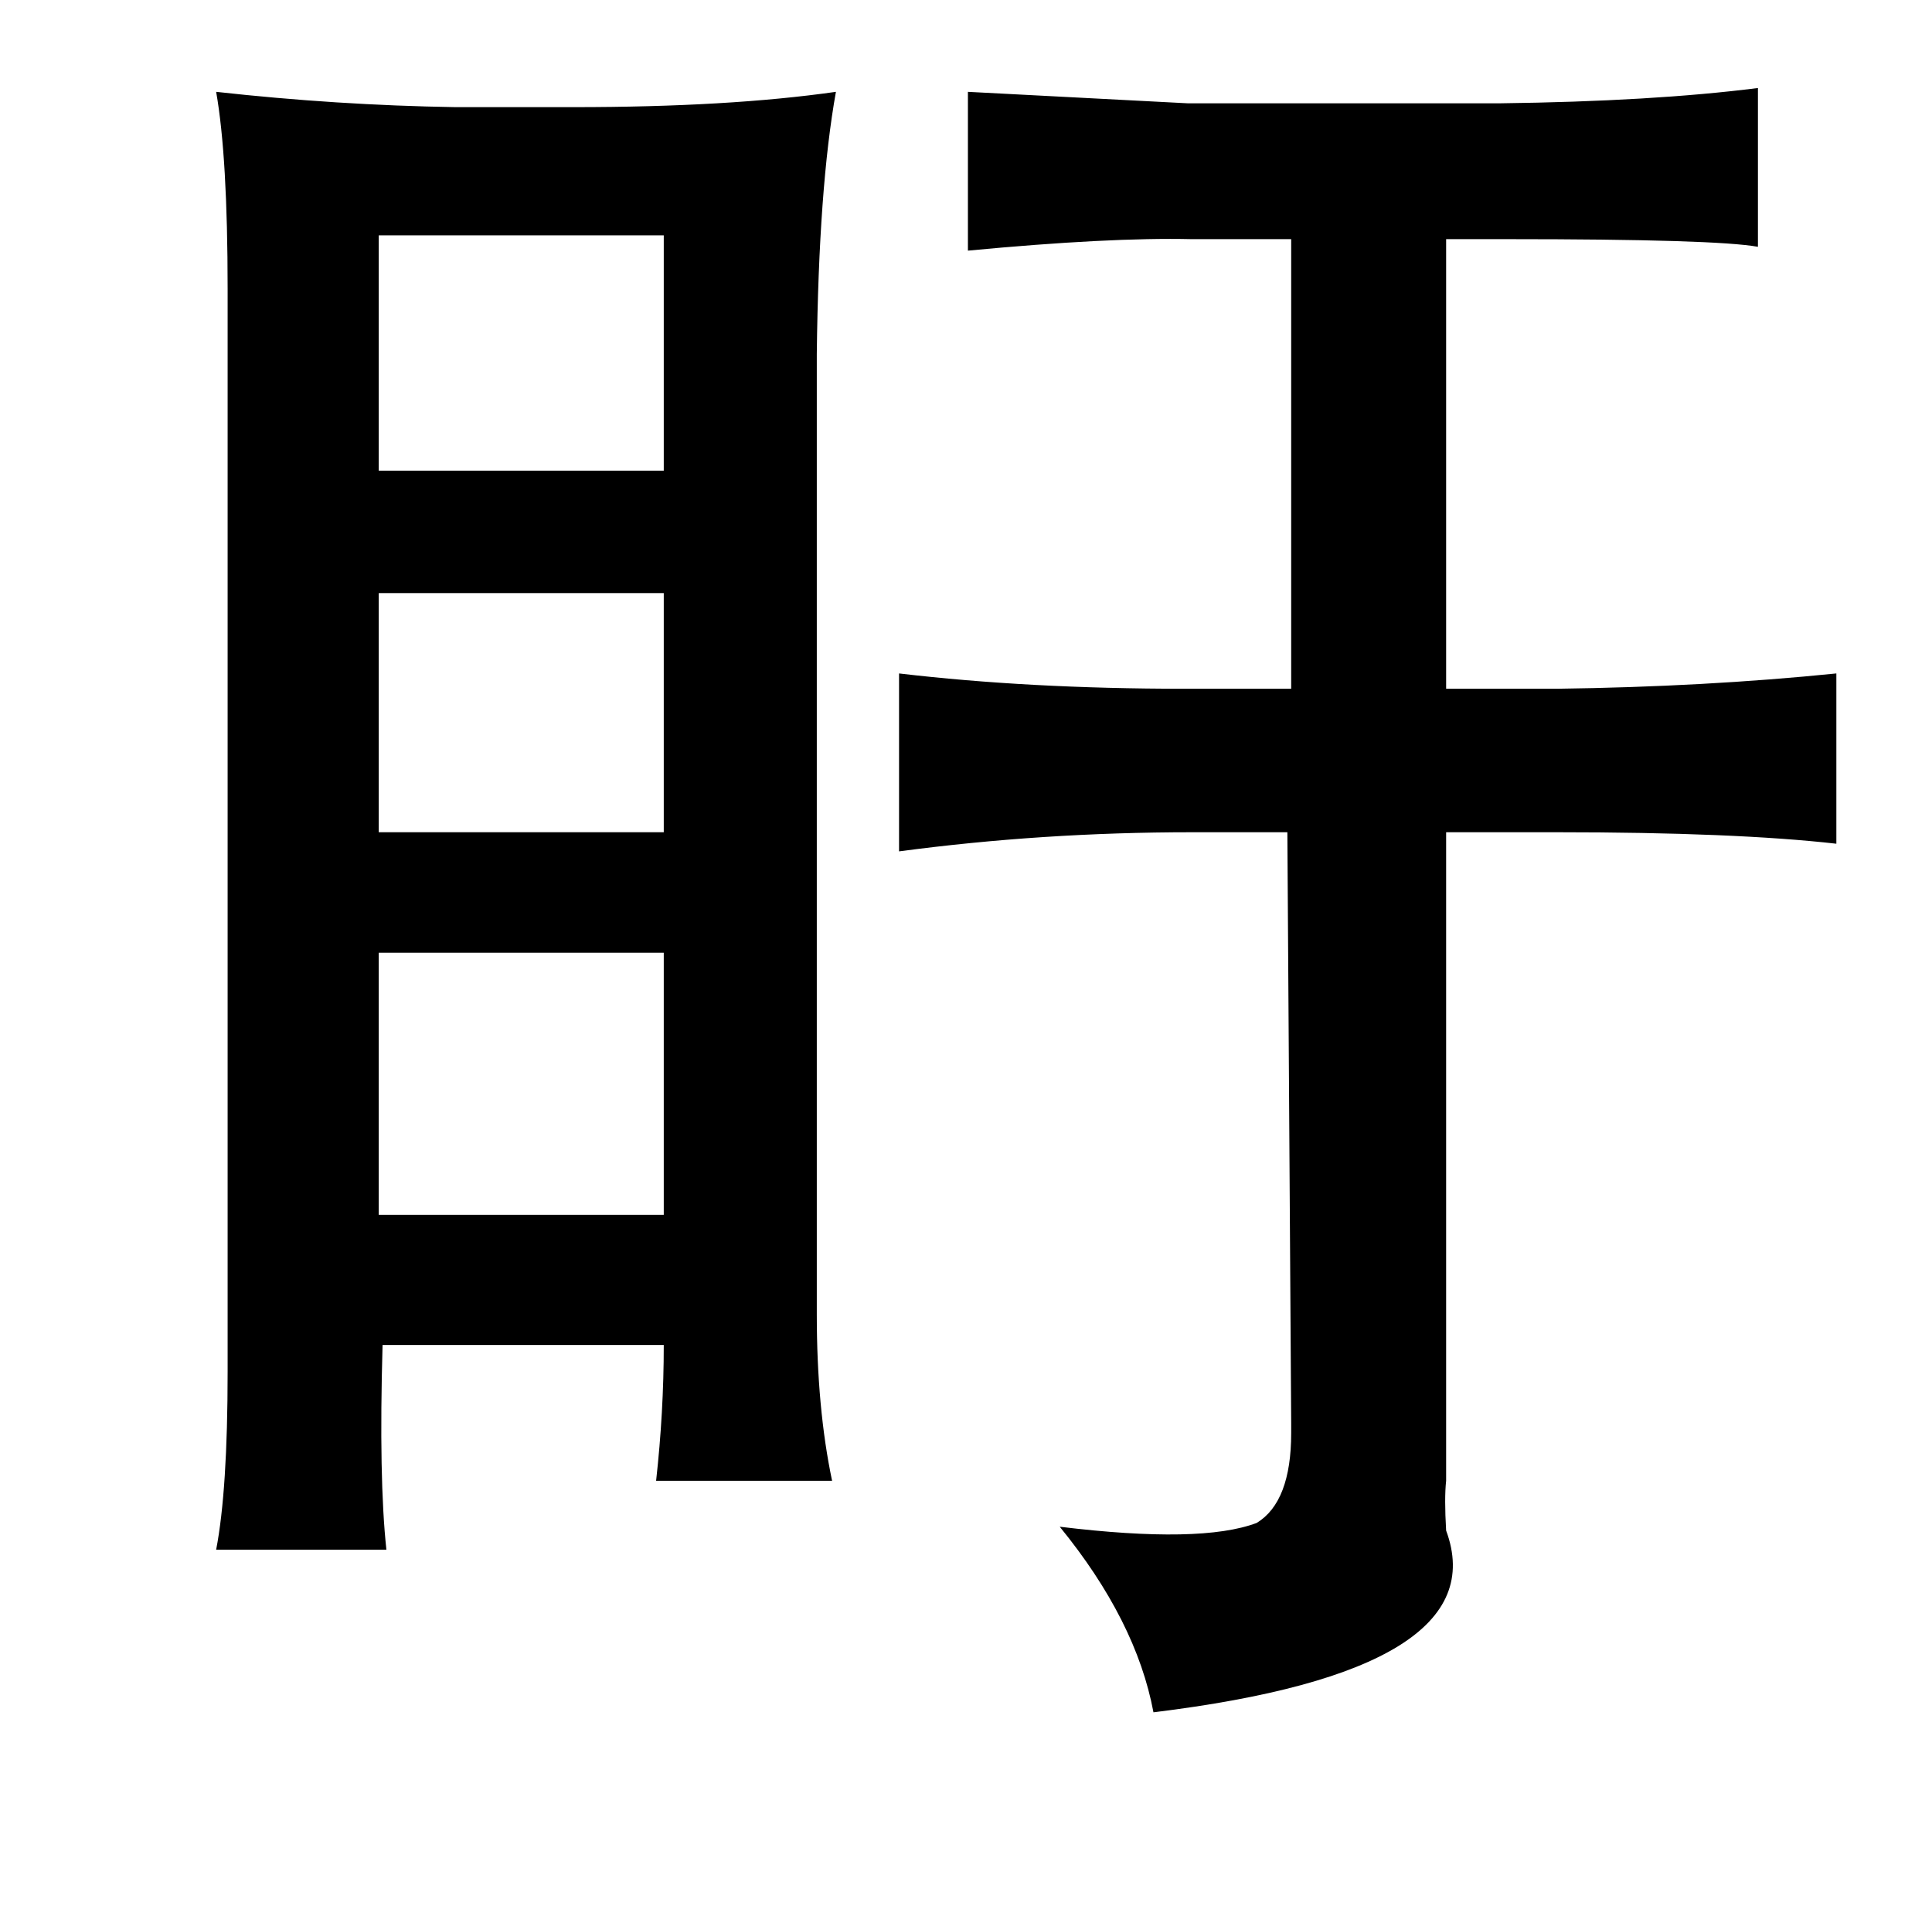 <?xml version="1.0" standalone="no"?>
<!DOCTYPE svg PUBLIC "-//W3C//DTD SVG 1.1//EN" "http://www.w3.org/Graphics/SVG/1.1/DTD/svg11.dtd" >
<svg xmlns="http://www.w3.org/2000/svg" xmlns:xlink="http://www.w3.org/1999/xlink" version="1.1" viewBox="-10 0 1010 1000">
   <path fill="currentColor"
d="M909 46v83q-22 -4 -131 -4h-32v235h58q77 -1 146 -8v89q-53 -6 -146 -6h-58v339q-1 9 0 26q27 73 -153 95q-9 -48 -49 -97q74 9 103 -2q18 -11 18 -47v-5l-2 -309h-50q-78 0 -153 10v-93q68 8 149 8h56v-235h-52q-43 -1 -117 6v-83l115 6h163q80 -1 135 -8zM103 48
q63 7 125 8h62q81 0 137 -8q-9 50 -10 137v502q0 49 8 87h-92q4 -36 4 -71h-147q-2 70 2 107h-89q6 -31 6 -93v-566q0 -69 -6 -103zM337 123h-149v123h149v-123zM337 310h-149v125h149v-125zM188 498v137h149v-137h-149z" />
</svg>
